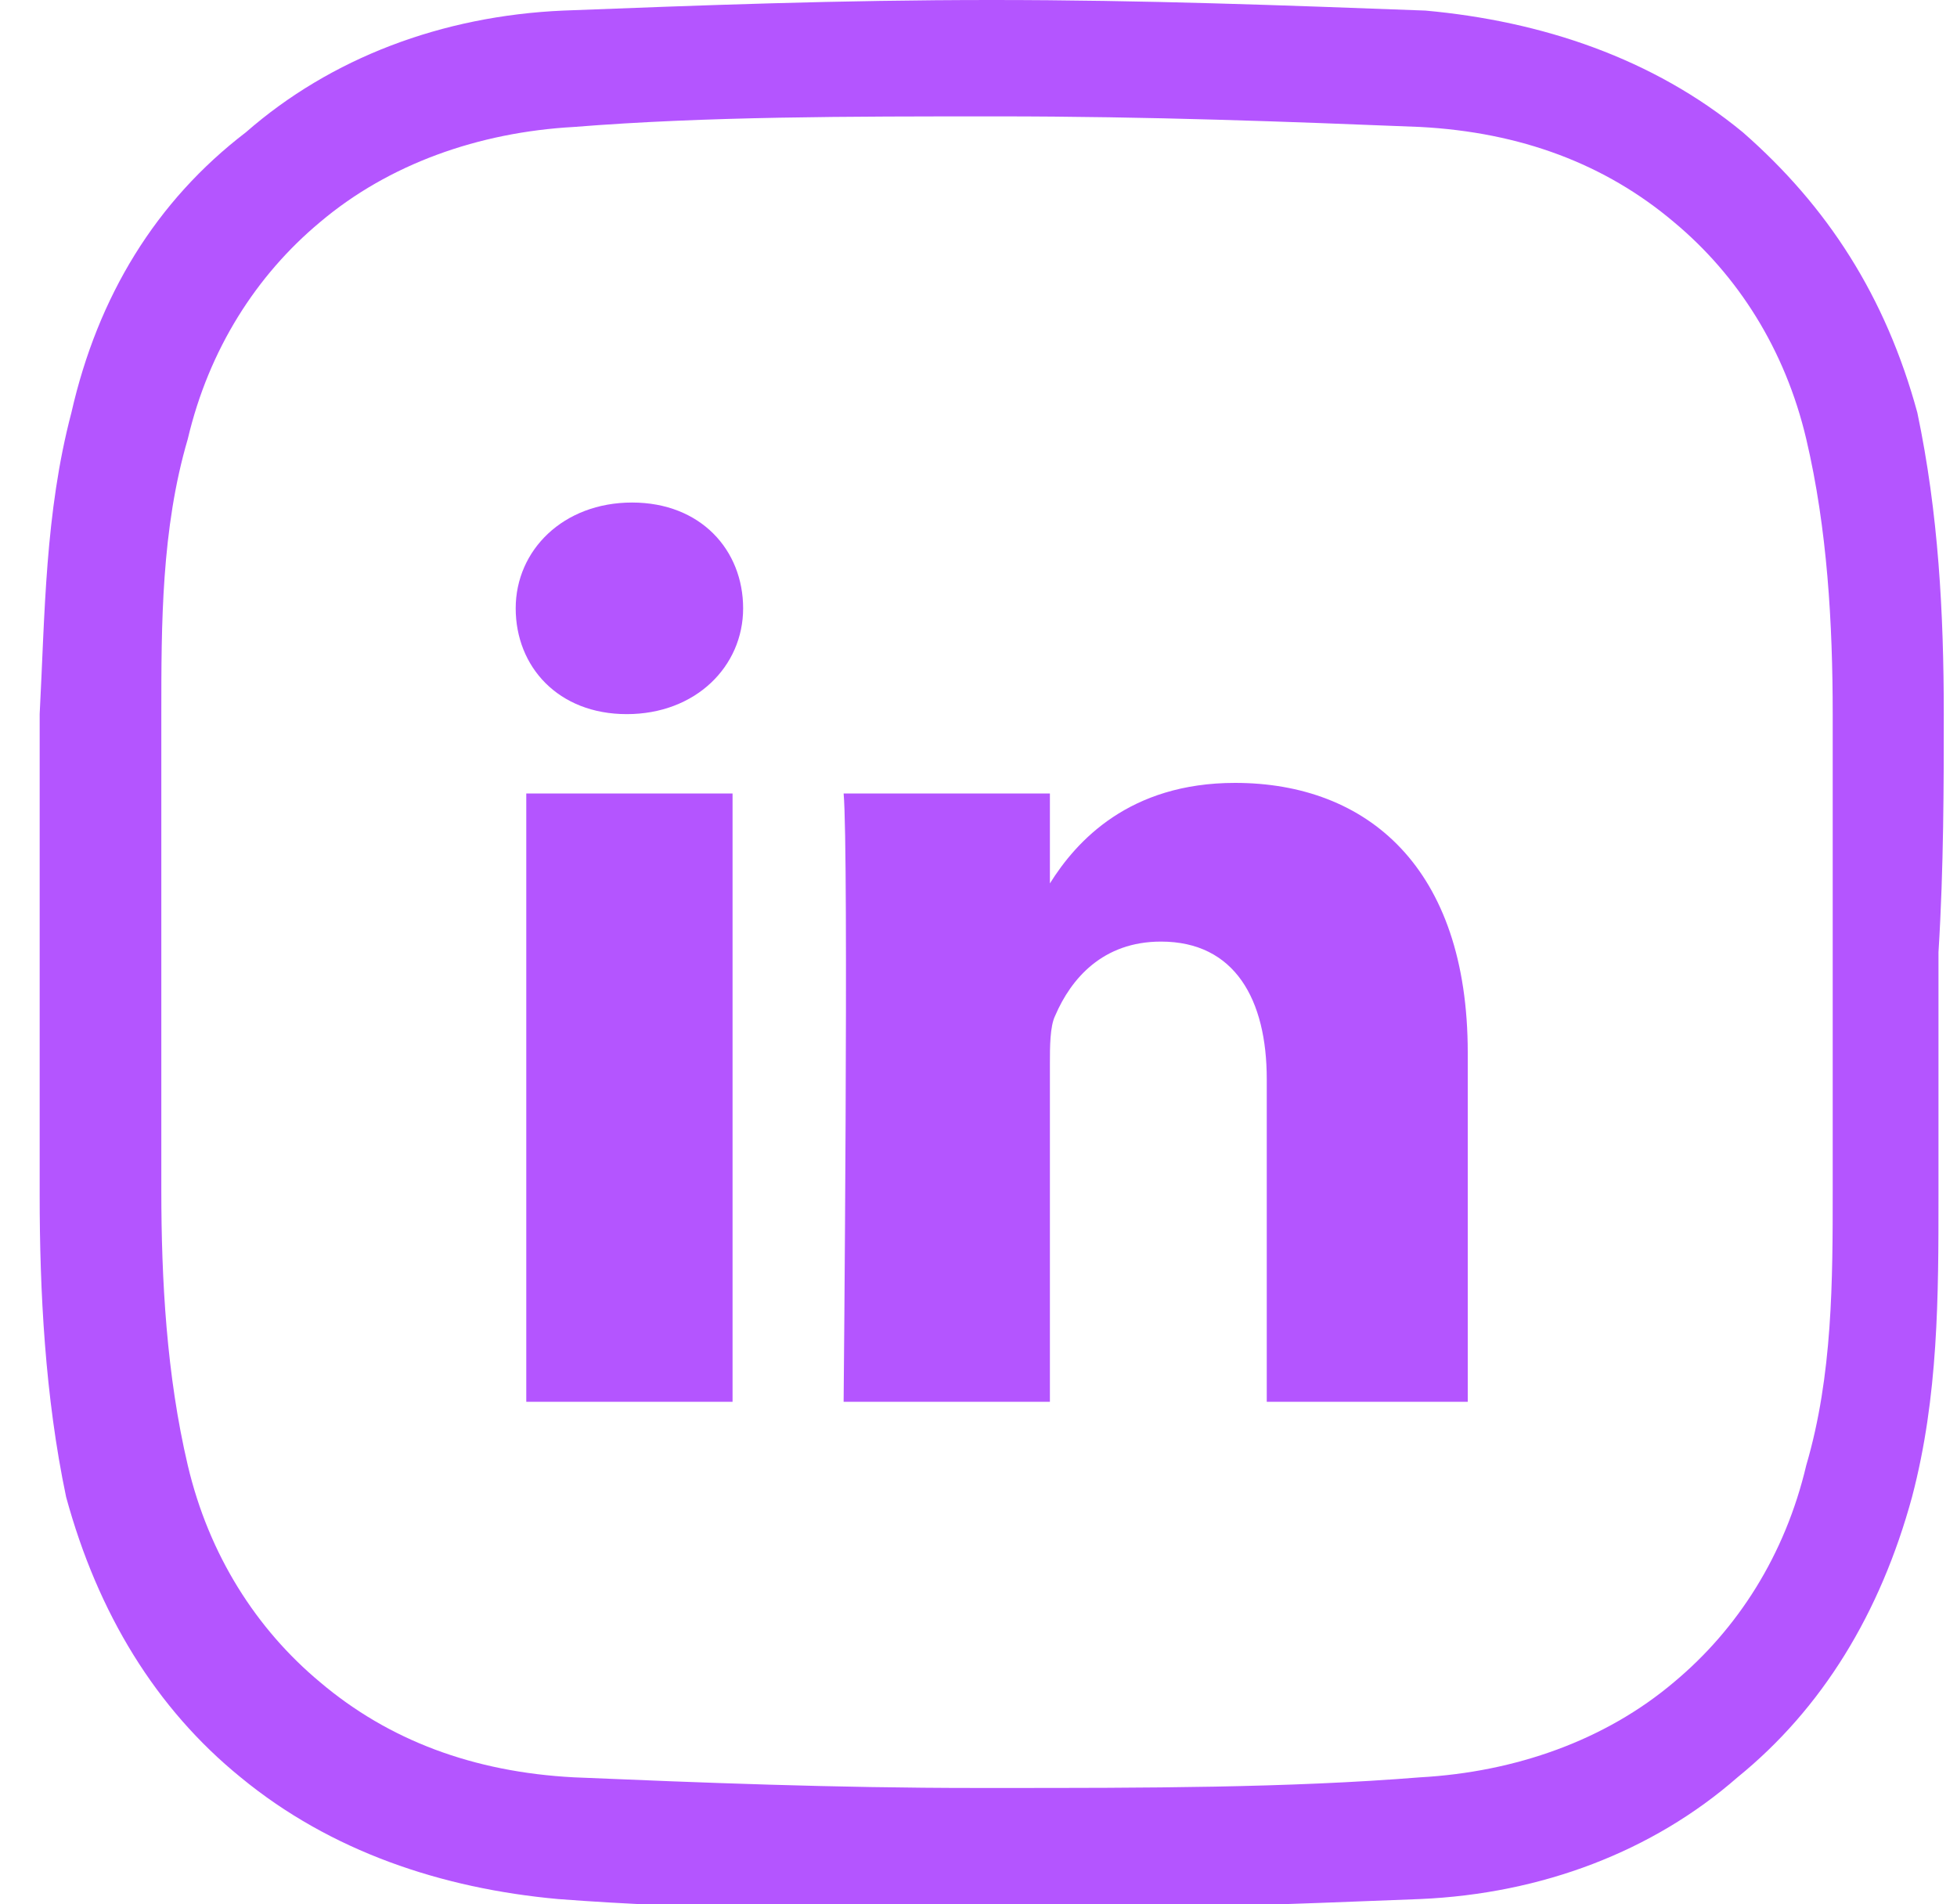<svg width="37" height="36" viewBox="0 0 37 36" fill="none" xmlns="http://www.w3.org/2000/svg">
<g clip-path="url(#clip0_305_106)">
<path d="M9.95 26.5H13.85V15H9.95V26.5ZM11.95 9.5C10.65 9.5 9.75 10.4 9.75 11.5C9.75 12.6 10.55 13.5 11.85 13.5C13.15 13.5 14.05 12.6 14.05 11.5C14.05 10.4 13.25 9.5 11.95 9.5ZM23.35 14.8C21.35 14.8 20.35 15.9 19.85 16.7V15H15.95C16.05 16.1 15.95 26.5 15.95 26.5H19.85V20.1C19.85 19.8 19.85 19.4 19.95 19.2C20.25 18.5 20.85 17.8 21.95 17.8C23.35 17.8 23.95 18.9 23.95 20.4V26.5H27.75V19.9C27.75 16.4 25.85 14.8 23.35 14.8Z" fill="#b455ff"/>
<path d="M36.75 13.499C36.75 11.6 36.65 9.7 36.25 7.8C35.65 5.6 34.55 3.9 32.95 2.5C31.25 1.1 29.15 0.4 26.95 0.2C24.25 0.1 21.65 -0 18.75 -0C15.85 -0 13.25 0.1 10.65 0.2C8.35 0.3 6.25 1.1 4.65 2.5C2.95 3.8 1.85 5.6 1.35 7.8C0.85 9.7 0.85 11.6 0.75 13.499C0.75 14.8 0.75 16.399 0.75 18.099C0.75 19.7 0.75 21.299 0.75 22.599C0.75 24.399 0.85 26.399 1.25 28.299C1.85 30.5 2.95 32.3 4.55 33.599C6.25 34.999 8.35 35.7 10.55 35.9C13.15 36.099 15.75 36.099 18.65 36.099H19.05C21.75 36.099 24.35 35.999 26.85 35.9C29.15 35.8 31.25 34.999 32.85 33.599C34.45 32.3 35.55 30.5 36.15 28.299C36.65 26.399 36.65 24.5 36.65 22.599C36.65 21.2 36.65 19.7 36.65 18C36.75 16.399 36.75 14.8 36.75 13.499ZM34.65 22.5C34.65 24.2 34.65 26 34.15 27.7C33.75 29.399 32.85 30.799 31.65 31.799C30.35 32.9 28.65 33.499 26.85 33.599C24.35 33.8 21.65 33.8 18.85 33.8C18.75 33.8 18.65 33.8 18.45 33.8C15.75 33.8 13.25 33.7 10.85 33.599C8.95 33.499 7.35 32.9 6.05 31.799C4.85 30.799 3.95 29.399 3.55 27.7C3.15 26 3.05 24.2 3.05 22.5C3.05 21.2 3.05 19.599 3.05 18C3.05 16.399 3.05 14.8 3.05 13.499C3.05 11.8 3.05 10 3.55 8.3C3.95 6.6 4.85 5.2 6.05 4.2C7.35 3.1 9.05 2.5 10.85 2.4C13.35 2.2 16.05 2.2 18.85 2.2C21.75 2.2 24.35 2.3 26.85 2.4C28.75 2.5 30.35 3.1 31.65 4.2C32.85 5.2 33.75 6.6 34.15 8.3C34.55 10 34.65 11.8 34.65 13.499C34.65 14.8 34.65 16.399 34.65 18C34.65 19.599 34.65 21.2 34.65 22.5Z" fill="#b455ff"/>
</g>
<defs>
<clipPath id="clip0_305_106">
<rect width="36" height="36" fill="white" transform="translate(0.75)"/>
</clipPath>
</defs>
</svg>
